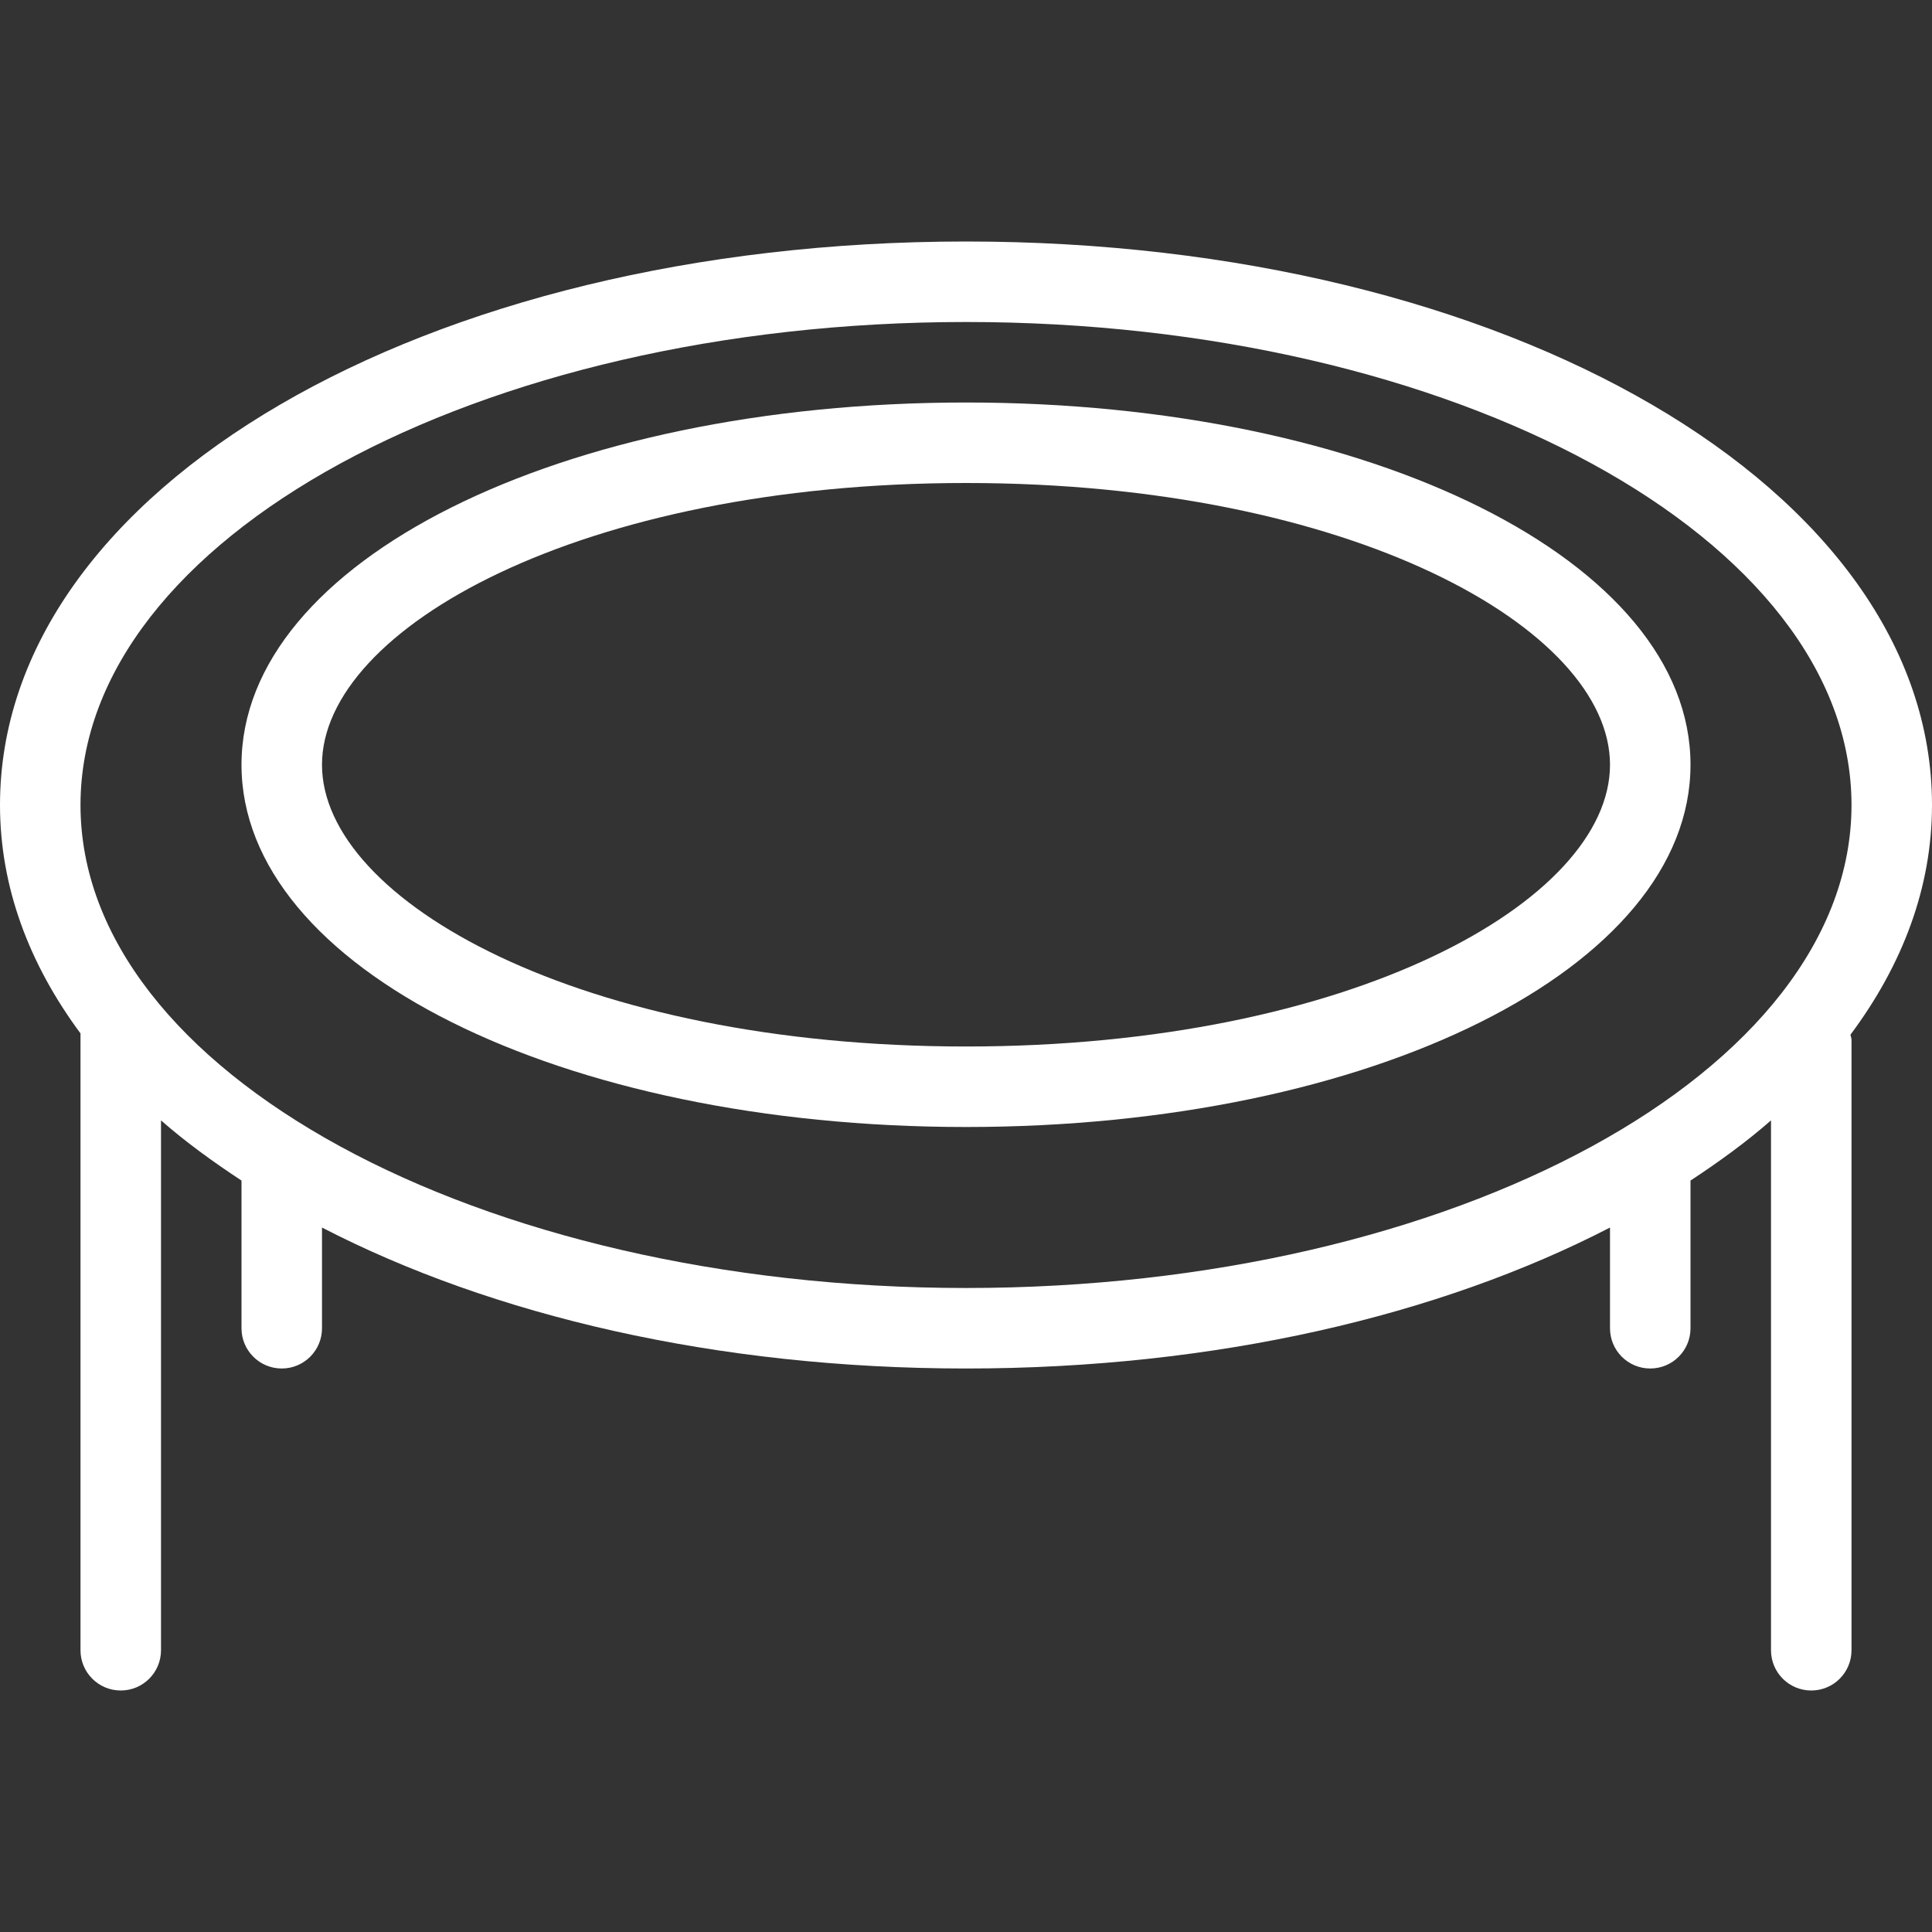 <?xml version="1.0"?>
<svg xmlns="http://www.w3.org/2000/svg" xmlns:xlink="http://www.w3.org/1999/xlink" xmlns:svgjs="http://svgjs.com/svgjs" version="1.1" width="512" height="512" x="0" y="0" viewBox="0 0 512 512" style="enable-background:new 0 0 512 512" xml:space="preserve" class=""><rect x="0" y="0" width="512" height="512" fill="#333333" stroke="none"/><g>
<g xmlns="http://www.w3.org/2000/svg">
	<g>
		<g>
			<path d="M512,213.333C512,129.594,399.552,64,256,64S0,129.594,0,213.333c0,21.682,7.668,42.104,21.333,60.53v163.47     C21.333,443.229,26.104,448,32,448s10.667-4.771,10.667-10.667V296.914c6.428,5.641,13.671,10.905,21.333,15.949V352     c0,5.896,4.771,10.667,10.667,10.667c5.896,0,10.667-4.771,10.667-10.667v-26.69C130.336,348.581,189.76,362.667,256,362.667     s125.664-14.086,170.667-37.357V352c0,5.896,4.771,10.667,10.667,10.667c5.896,0,10.667-4.771,10.667-10.667v-39.137     c7.663-5.044,14.905-10.309,21.333-15.949v140.419c0,5.896,4.771,10.667,10.667,10.667c5.896,0,10.667-4.771,10.667-10.667     V275.552c0-0.48-0.212-0.891-0.273-1.354C504.22,255.684,512,235.15,512,213.333z M256,341.333     c-129.396,0-234.667-57.417-234.667-128s105.271-128,234.667-128s234.667,57.417,234.667,128S385.396,341.333,256,341.333z" fill="#ffffff" data-original="#000000" style="" class=""/>
			<path d="M256,106.667c-107.667,0-192,42.167-192,96c0,53.833,84.333,96,192,96s192-42.167,192-96     C448,148.833,363.667,106.667,256,106.667z M256,277.333c-102.083,0-170.667-38.604-170.667-74.667S153.917,128,256,128     s170.667,38.604,170.667,74.667S358.083,277.333,256,277.333z" fill="#ffffff" data-original="#000000" style="" class=""/>
		</g>
	</g>
</g>
<g xmlns="http://www.w3.org/2000/svg">
</g>
<g xmlns="http://www.w3.org/2000/svg">
</g>
<g xmlns="http://www.w3.org/2000/svg">
</g>
<g xmlns="http://www.w3.org/2000/svg">
</g>
<g xmlns="http://www.w3.org/2000/svg">
</g>
<g xmlns="http://www.w3.org/2000/svg">
</g>
<g xmlns="http://www.w3.org/2000/svg">
</g>
<g xmlns="http://www.w3.org/2000/svg">
</g>
<g xmlns="http://www.w3.org/2000/svg">
</g>
<g xmlns="http://www.w3.org/2000/svg">
</g>
<g xmlns="http://www.w3.org/2000/svg">
</g>
<g xmlns="http://www.w3.org/2000/svg">
</g>
<g xmlns="http://www.w3.org/2000/svg">
</g>
<g xmlns="http://www.w3.org/2000/svg">
</g>
<g xmlns="http://www.w3.org/2000/svg">
</g>
</g></svg>
